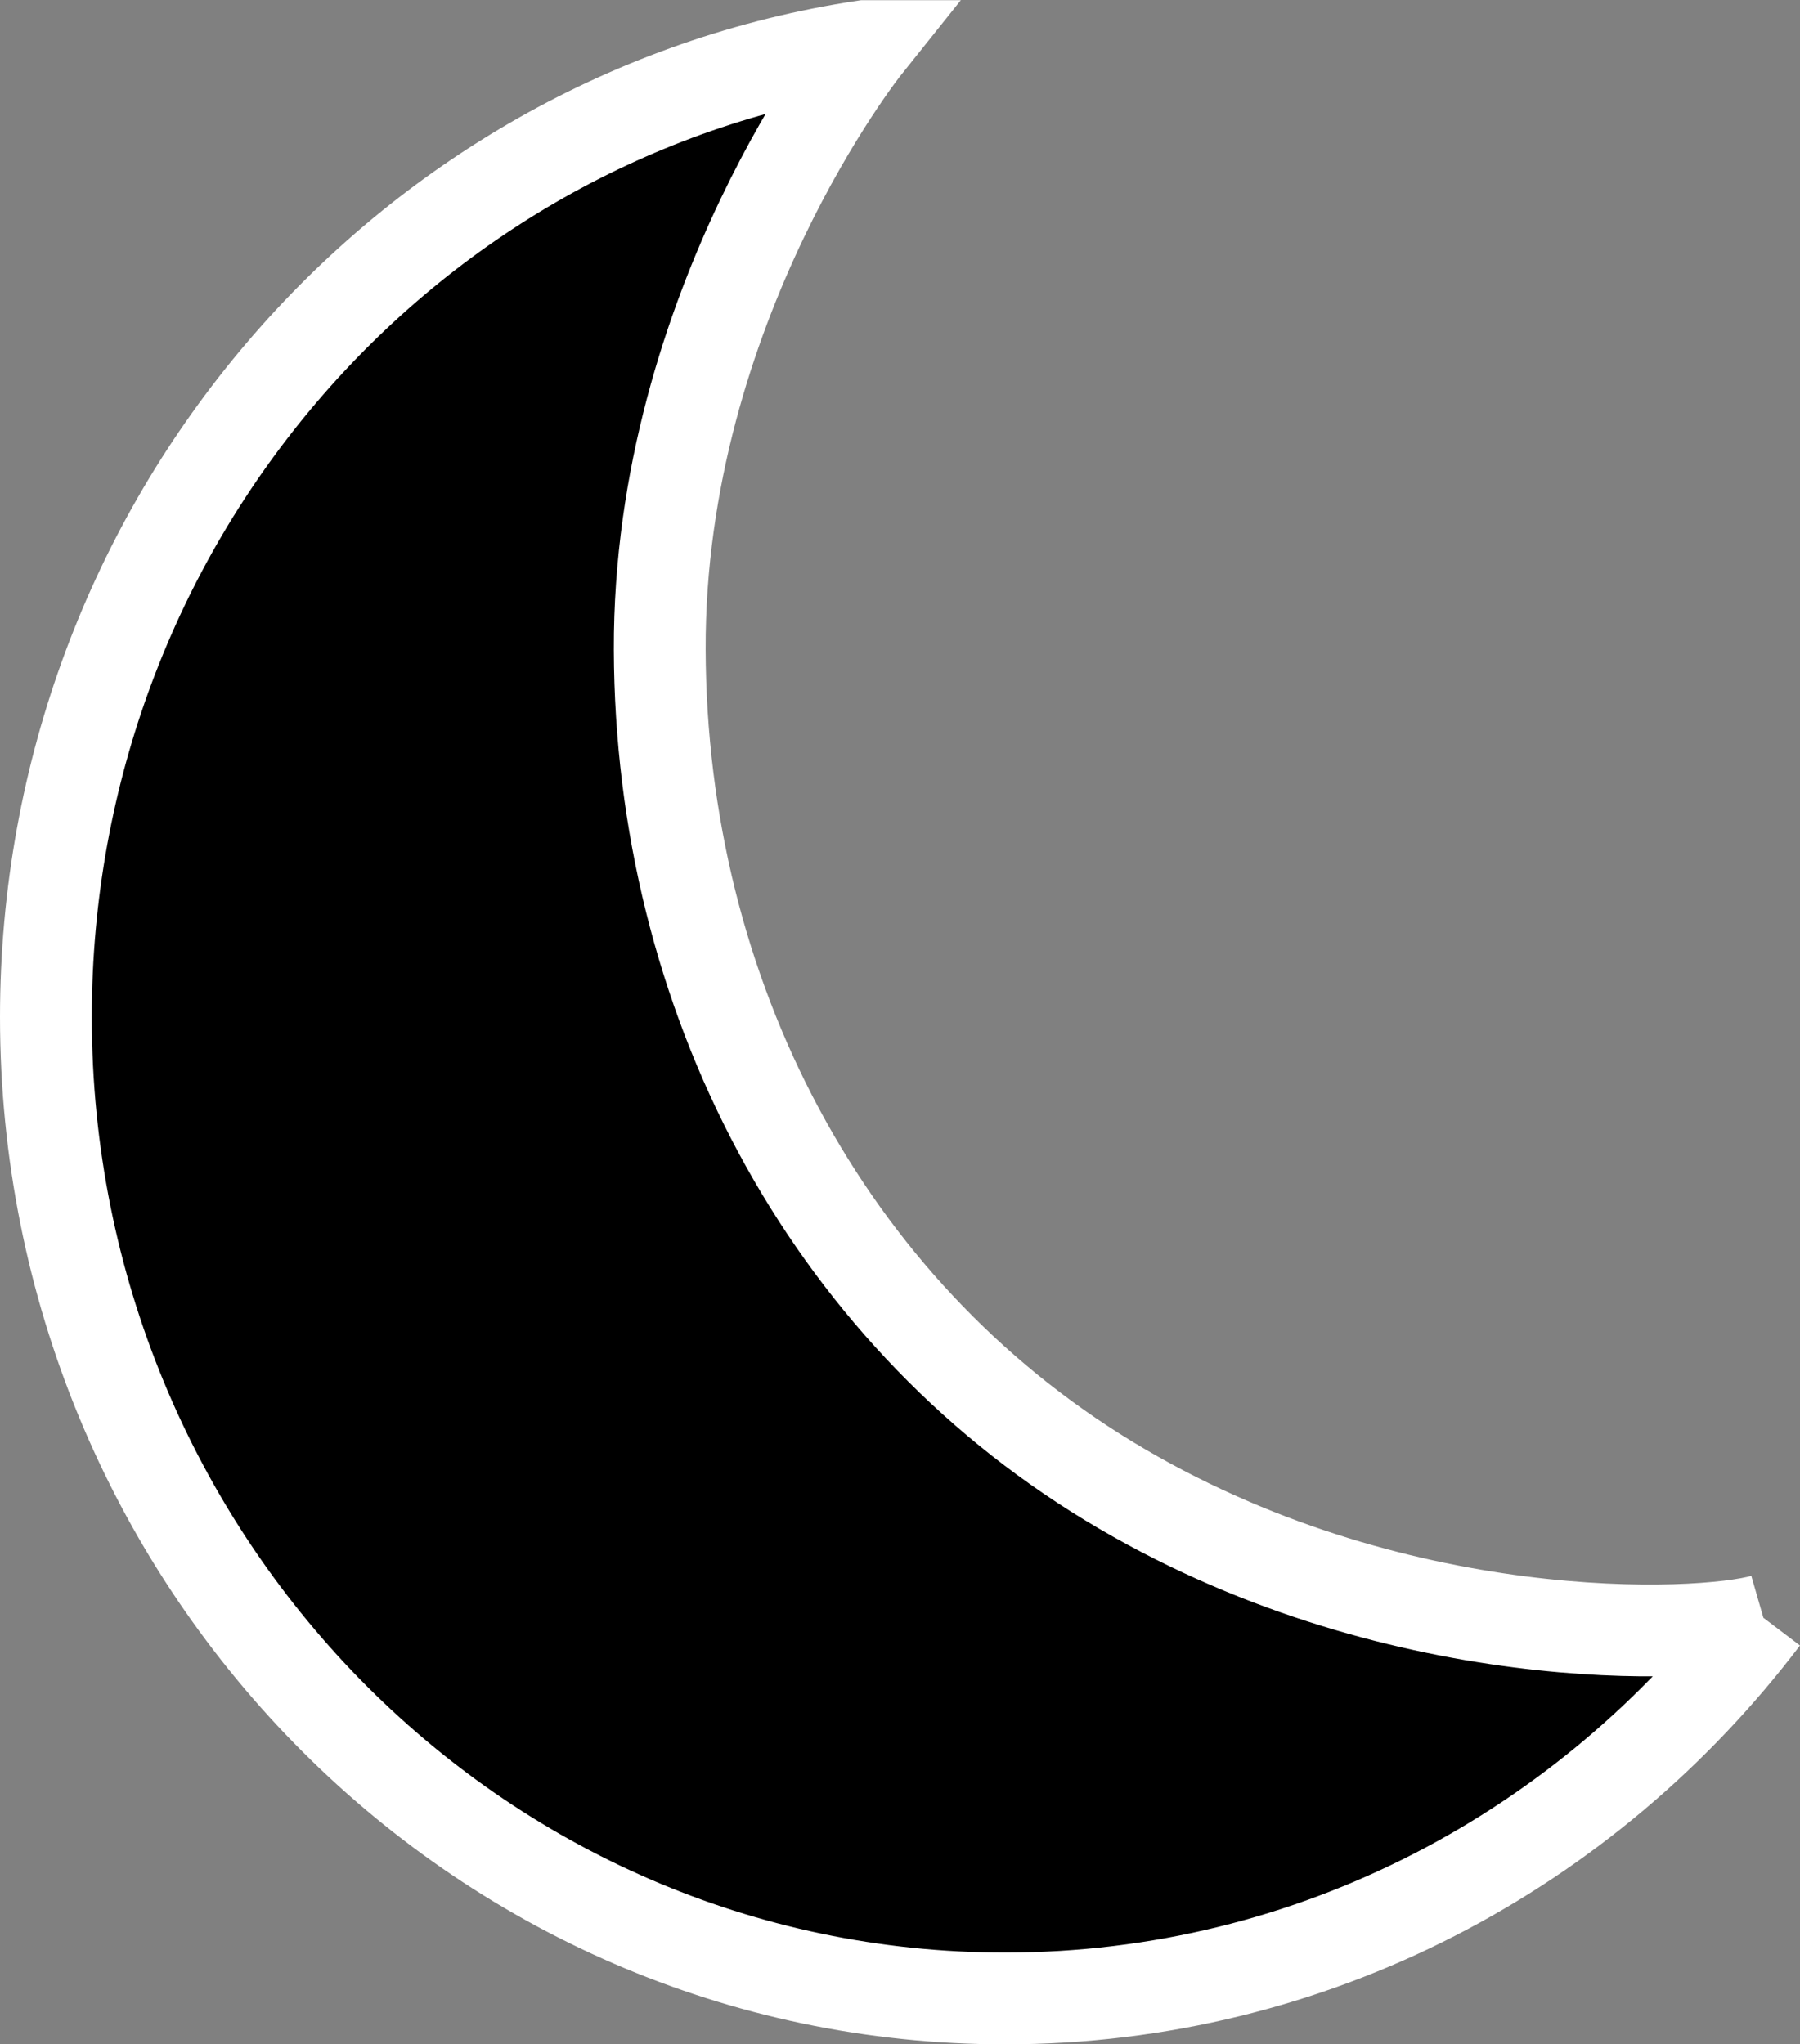 <svg xmlns="http://www.w3.org/2000/svg" width="313.73" height="356.32"><rect width="100%" height="100%" fill="#808080" stroke="none"/><path d="M307.46 282.36c-11 3.17-64.83 5.75-114.17-24.2s-78.1-84.75-78.3-144.9S150.83 8.03 150.83 8.03h-.14C69.97 20.15 8 91.3 8 177.27c0 94.48 74.85 171.06 167.17 171.06 53.77 0 101.6-26 132.18-66.35" stroke="#fff" stroke-miterlimit="10" stroke-width="16"/></svg>